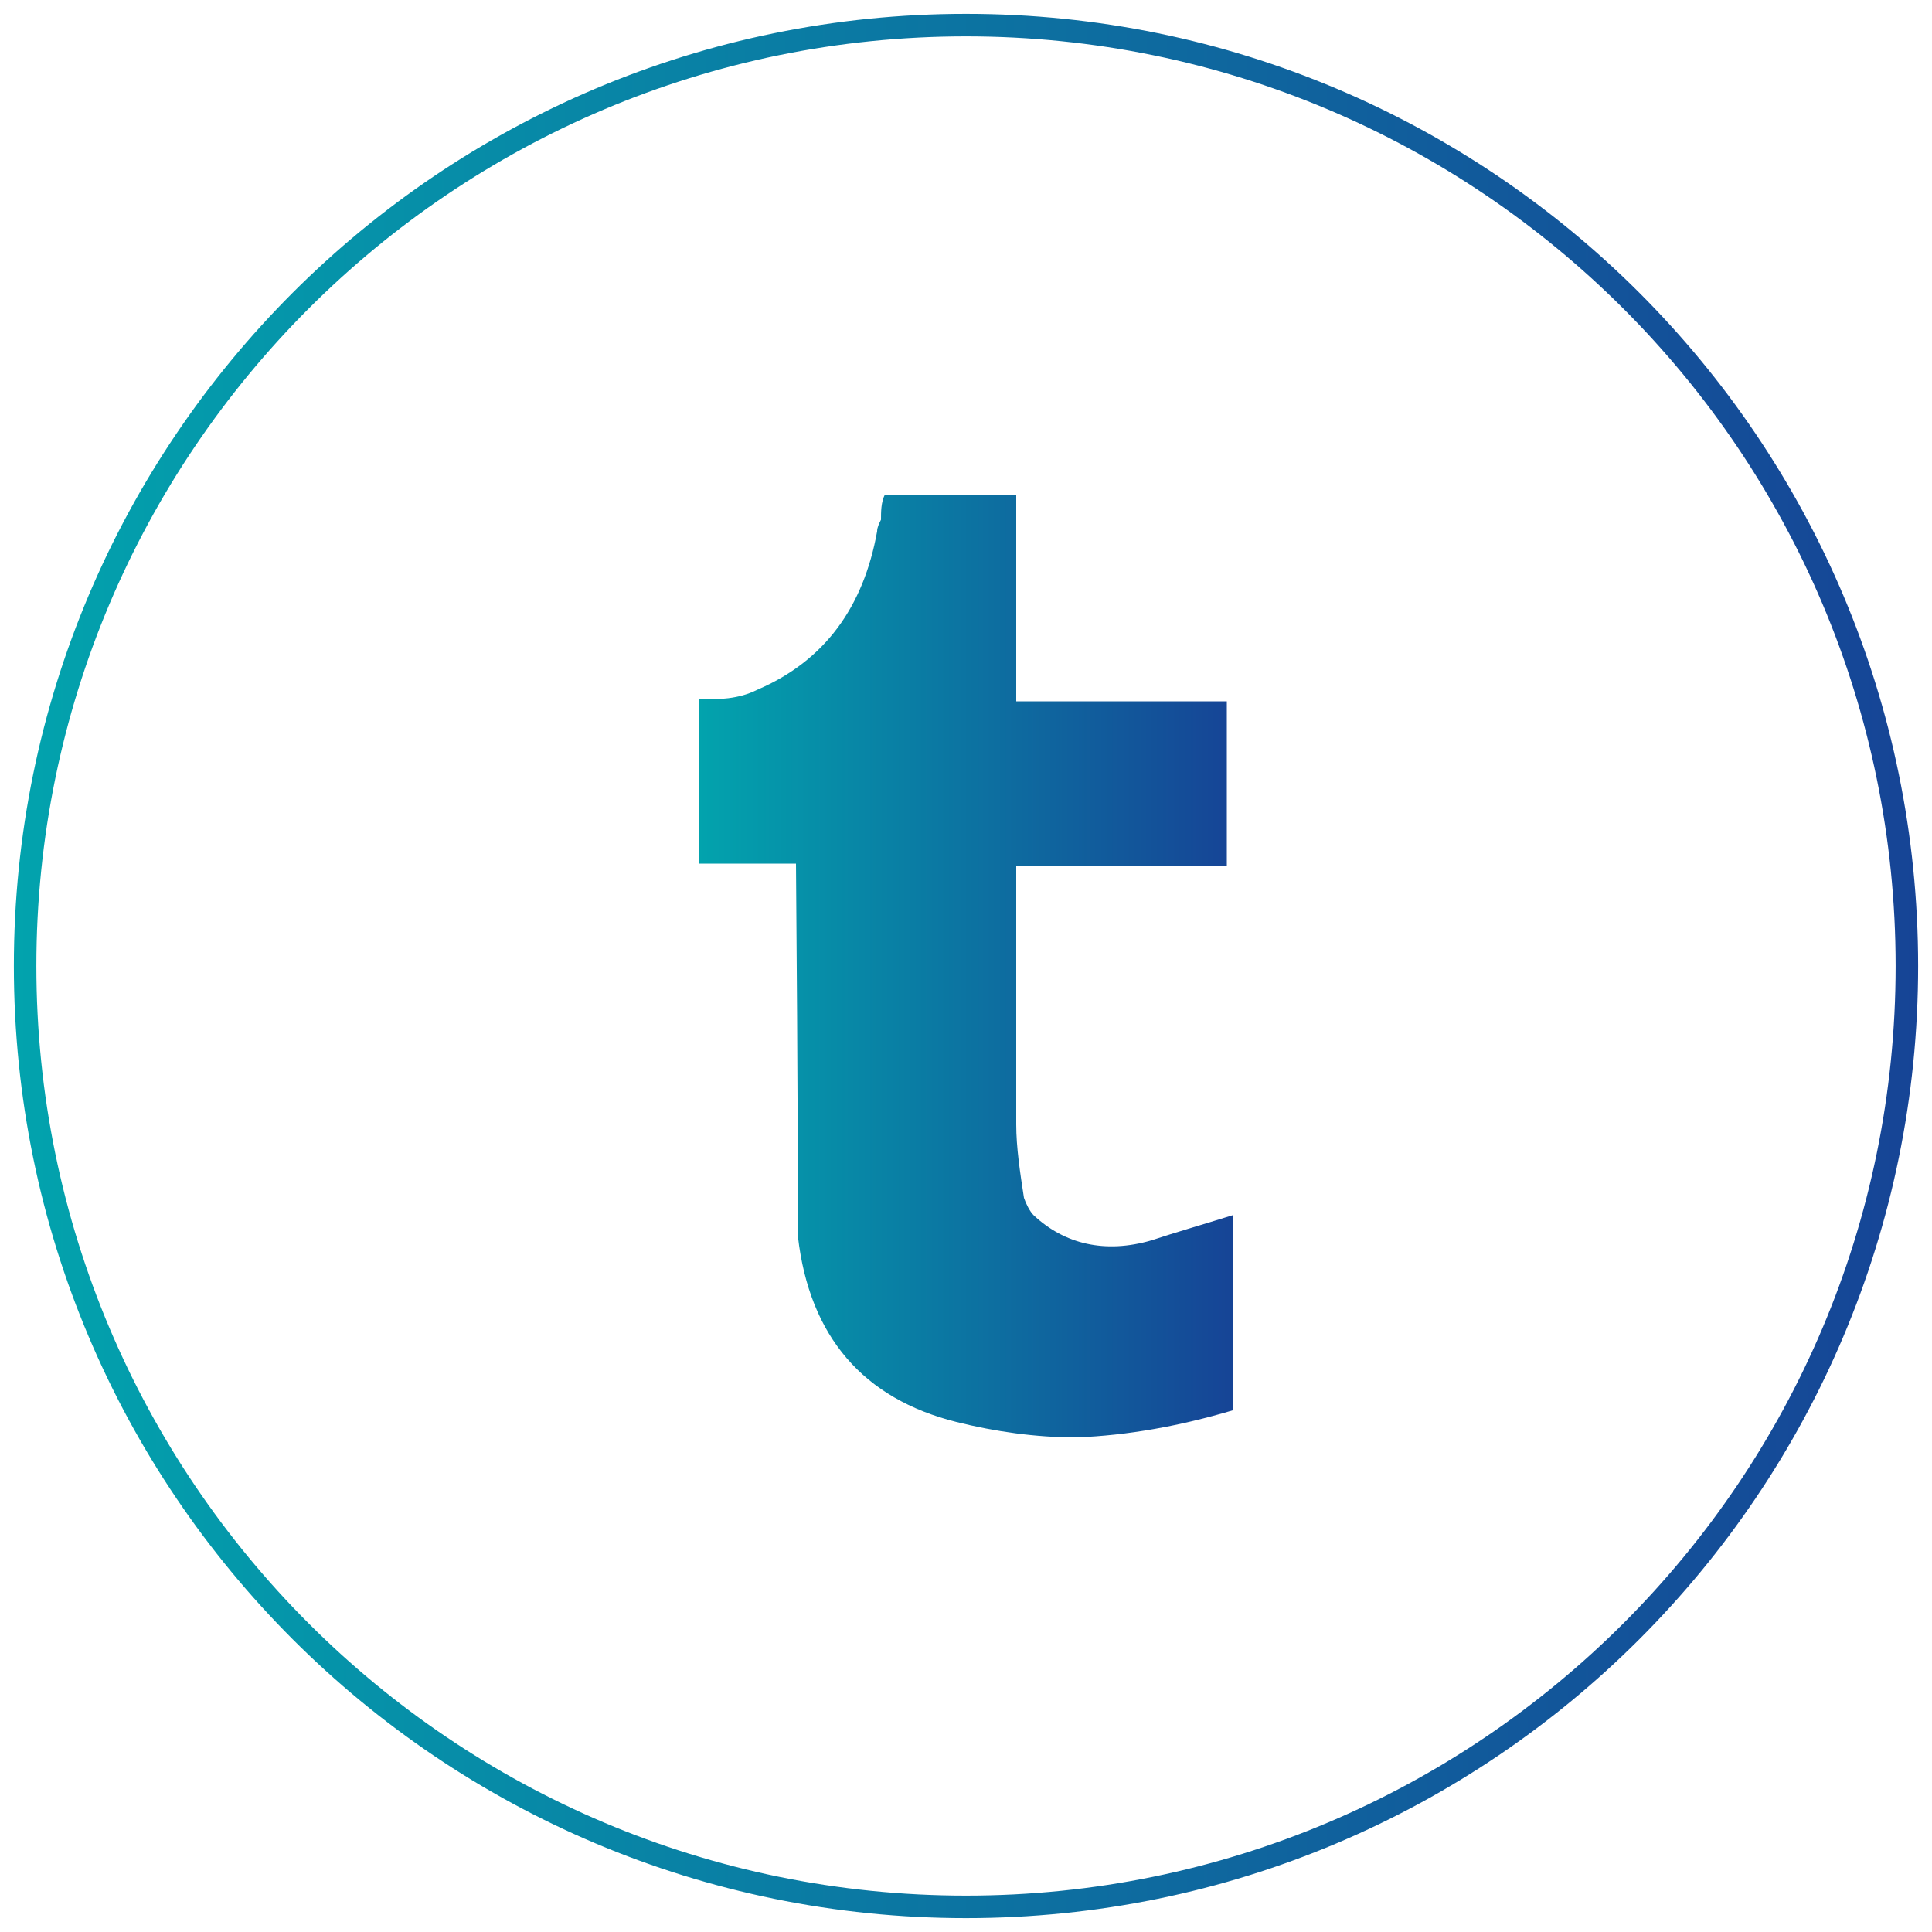 <?xml version="1.0" encoding="utf-8"?>
<!-- Generator: Adobe Illustrator 22.0.1, SVG Export Plug-In . SVG Version: 6.00 Build 0)  -->
<svg version="1.1" id="Layer_1" xmlns="http://www.w3.org/2000/svg" xmlns:xlink="http://www.w3.org/1999/xlink" x="0px" y="0px"
	 viewBox="0 0 100 100" style="enable-background:new 0 0 100 100;" xml:space="preserve">
<style type="text/css">
	.st0{fill:none;stroke:url(#SVGID_1_);stroke-width:1.165;stroke-miterlimit:10;}
	.st1{fill:url(#SVGID_2_);}
</style>
<g>
	<linearGradient id="SVGID_1_" gradientUnits="userSpaceOnUse" x1="0.682" y1="50" x2="99.318" y2="50">
		<stop  offset="0" style="stop-color:#02A3AD"/>
		<stop  offset="1" style="stop-color:#164496"/>
	</linearGradient>
	<path class="st0" d="M1.3,50C1.3,23.1,23.1,1.3,50,1.3c26.9,0,48.7,21.8,48.7,48.7S76.9,98.7,50,98.7C23.1,98.7,1.3,76.9,1.3,50z"
		/>
	<g>
		<g>
			<linearGradient id="SVGID_2_" gradientUnits="userSpaceOnUse" x1="36.178" y1="50" x2="63.822" y2="50">
				<stop  offset="0" style="stop-color:#02A3AD"/>
				<stop  offset="1" style="stop-color:#164496"/>
			</linearGradient>
			<path class="st1" d="M52.6,36.2V25.6h-6.8c-0.2,0.4-0.2,0.9-0.2,1.3c-0.1,0.2-0.2,0.4-0.2,0.6c-0.7,3.9-2.7,6.7-6.2,8.2
				c-1,0.5-2,0.5-3,0.5v8.5h5c0.1,12,0.1,18.2,0.1,18.5V64c0.6,5.2,3.4,8.4,8.2,9.6c2,0.5,4.1,0.8,6.2,0.8c2.7-0.1,5.4-0.6,8.1-1.4
				V62.9c-1.6,0.5-3,0.9-4.2,1.3c-2.4,0.7-4.5,0.2-6.1-1.3c-0.2-0.2-0.4-0.6-0.5-0.9c-0.2-1.3-0.4-2.6-0.4-3.8V44.8h10.9v-8.5H52.6z
				 M52.6,36.2"/>
		</g>
	</g>
</g>
</svg>
